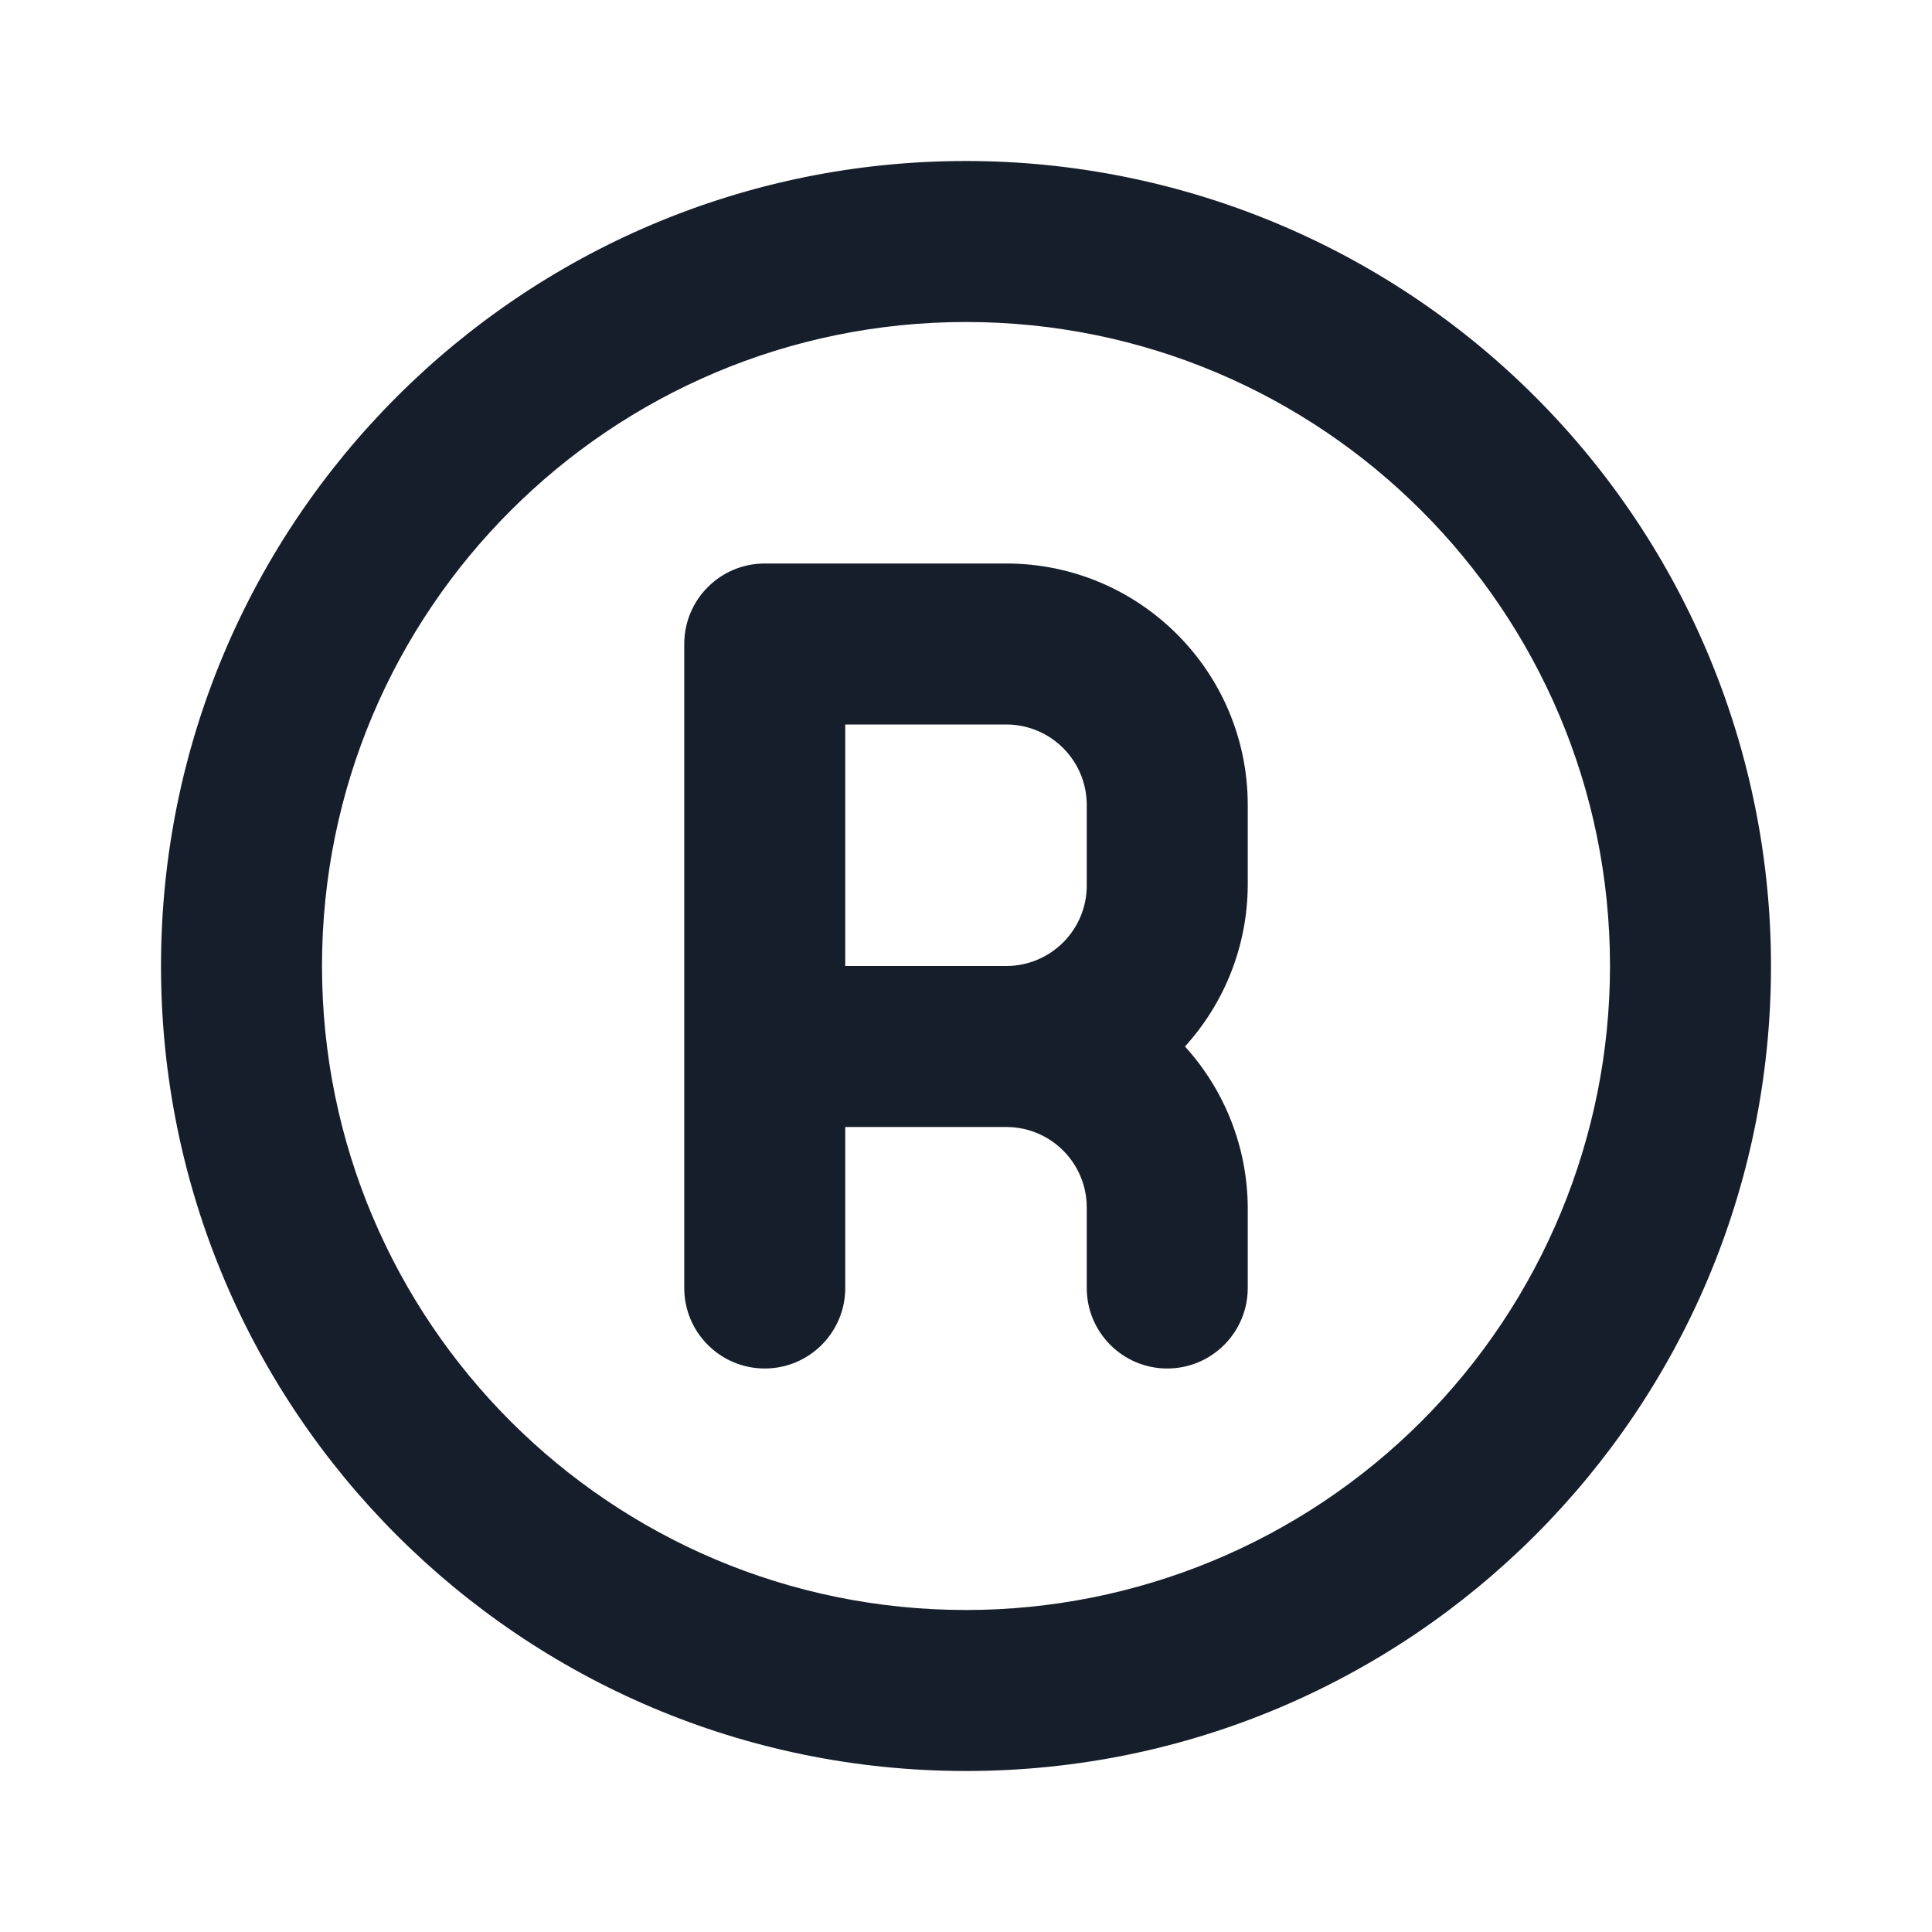 <svg width="24" height="24" viewBox="0 0 24 24" fill="none" xmlns="http://www.w3.org/2000/svg">
<path fill-rule="evenodd" clip-rule="evenodd" d="M12 2C6.477 2 2 6.477 2 12C2 17.523 6.477 22 12 22C17.523 22 22 17.523 22 12C22 9.348 20.946 6.804 19.071 4.929C17.196 3.053 14.652 2 12 2ZM12 20C7.582 20 4 16.418 4 12C4 7.581 7.582 4 12 4C16.418 4 20 7.581 20 12C20 14.121 19.157 16.156 17.657 17.657C16.157 19.157 14.122 20 12 20ZM12.5 7H9.5C8.948 7 8.5 7.447 8.5 8V16C8.5 16.552 8.948 17 9.5 17C10.052 17 10.5 16.552 10.5 16V14H12.5C13.052 14 13.5 14.447 13.5 15V16C13.5 16.552 13.948 17 14.5 17C15.052 17 15.5 16.552 15.5 16V15C15.496 14.26 15.218 13.547 14.72 13C15.218 12.452 15.496 11.74 15.5 11V10C15.5 8.343 14.157 7 12.5 7ZM13.5 11C13.5 11.552 13.052 12 12.5 12H10.5V9H12.5C13.052 9 13.5 9.448 13.5 10V11Z" fill="#171E2B"/>
</svg>

